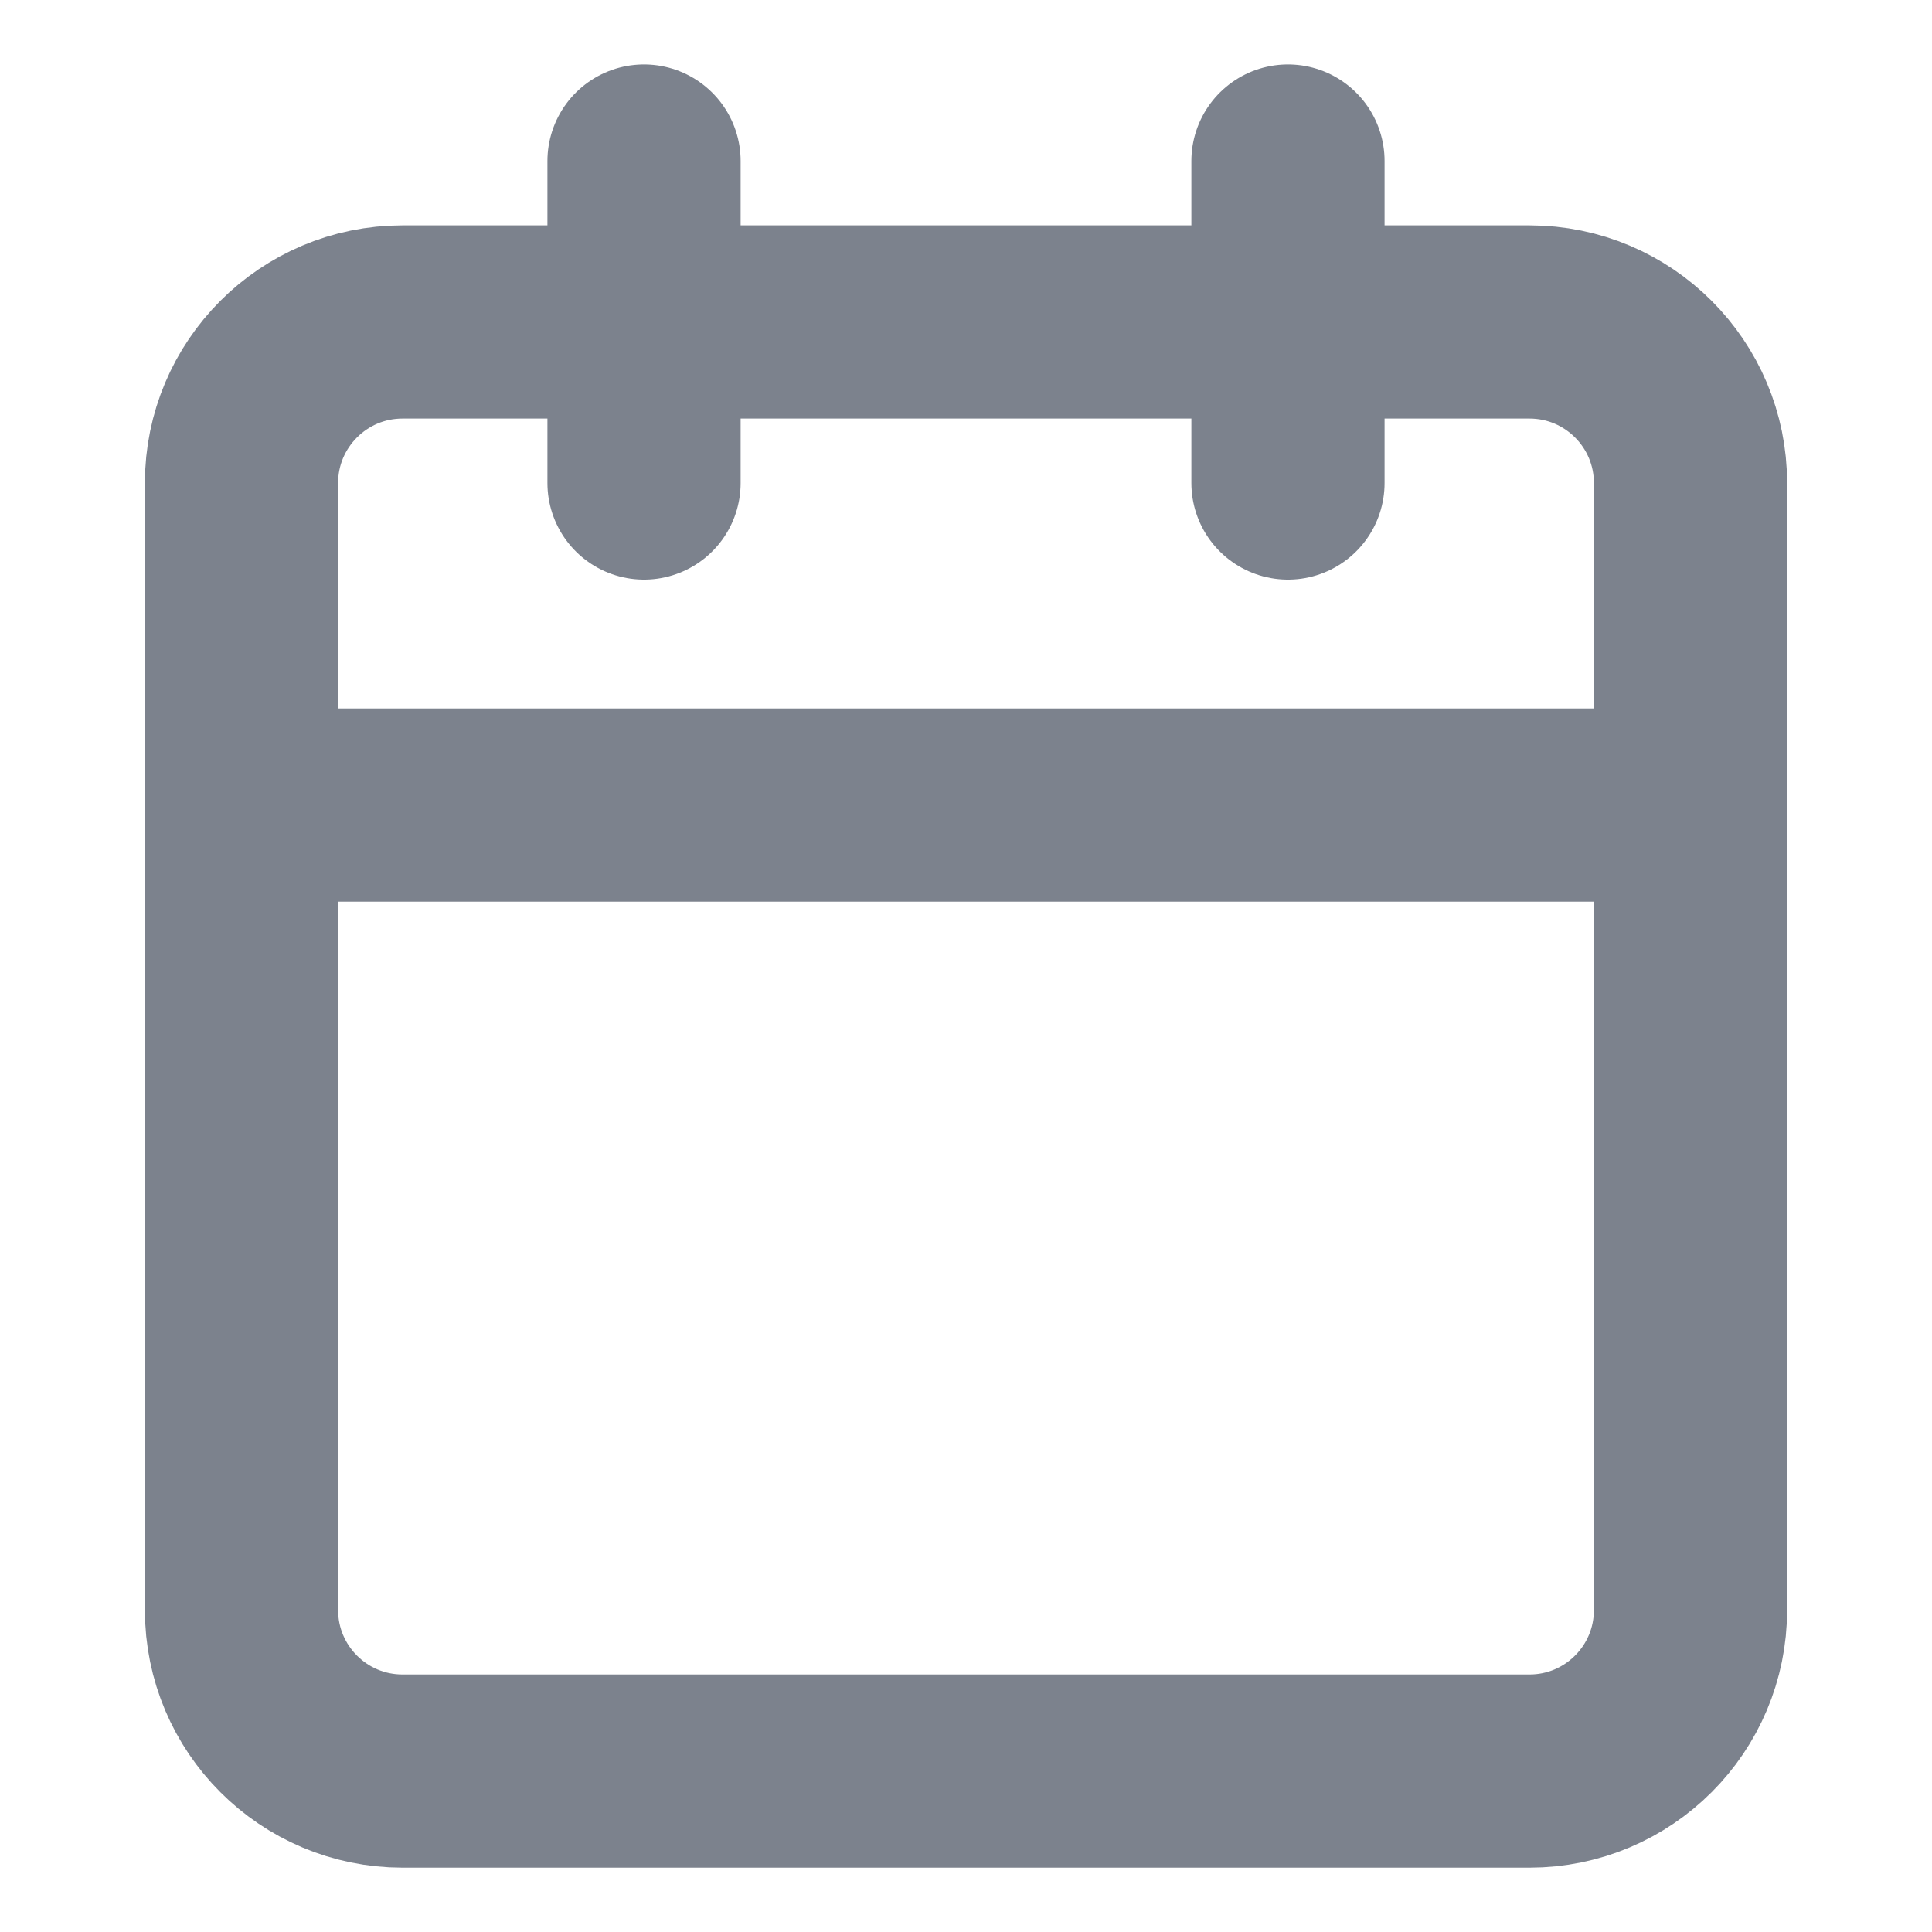 <svg width="20" height="20" viewBox="0 0 20 20" fill="none" xmlns="http://www.w3.org/2000/svg">
<path d="M15.833 3.333H4.167C3.246 3.333 2.5 4.08 2.5 5V16.667C2.5 17.587 3.246 18.334 4.167 18.334H15.833C16.754 18.334 17.5 17.587 17.5 16.667V5C17.5 4.08 16.754 3.333 15.833 3.333Z" stroke="#7C828D" stroke-width="2" stroke-linecap="round" stroke-linejoin="round"/>
<path d="M13.333 1.667V5" stroke="#7C828D" stroke-width="2" stroke-linecap="round" stroke-linejoin="round"/>
<path d="M6.667 1.667V5" stroke="#7C828D" stroke-width="2" stroke-linecap="round" stroke-linejoin="round"/>
<path d="M2.5 8.334H17.5" stroke="#7C828D" stroke-width="2" stroke-linecap="round" stroke-linejoin="round"/>
</svg>

